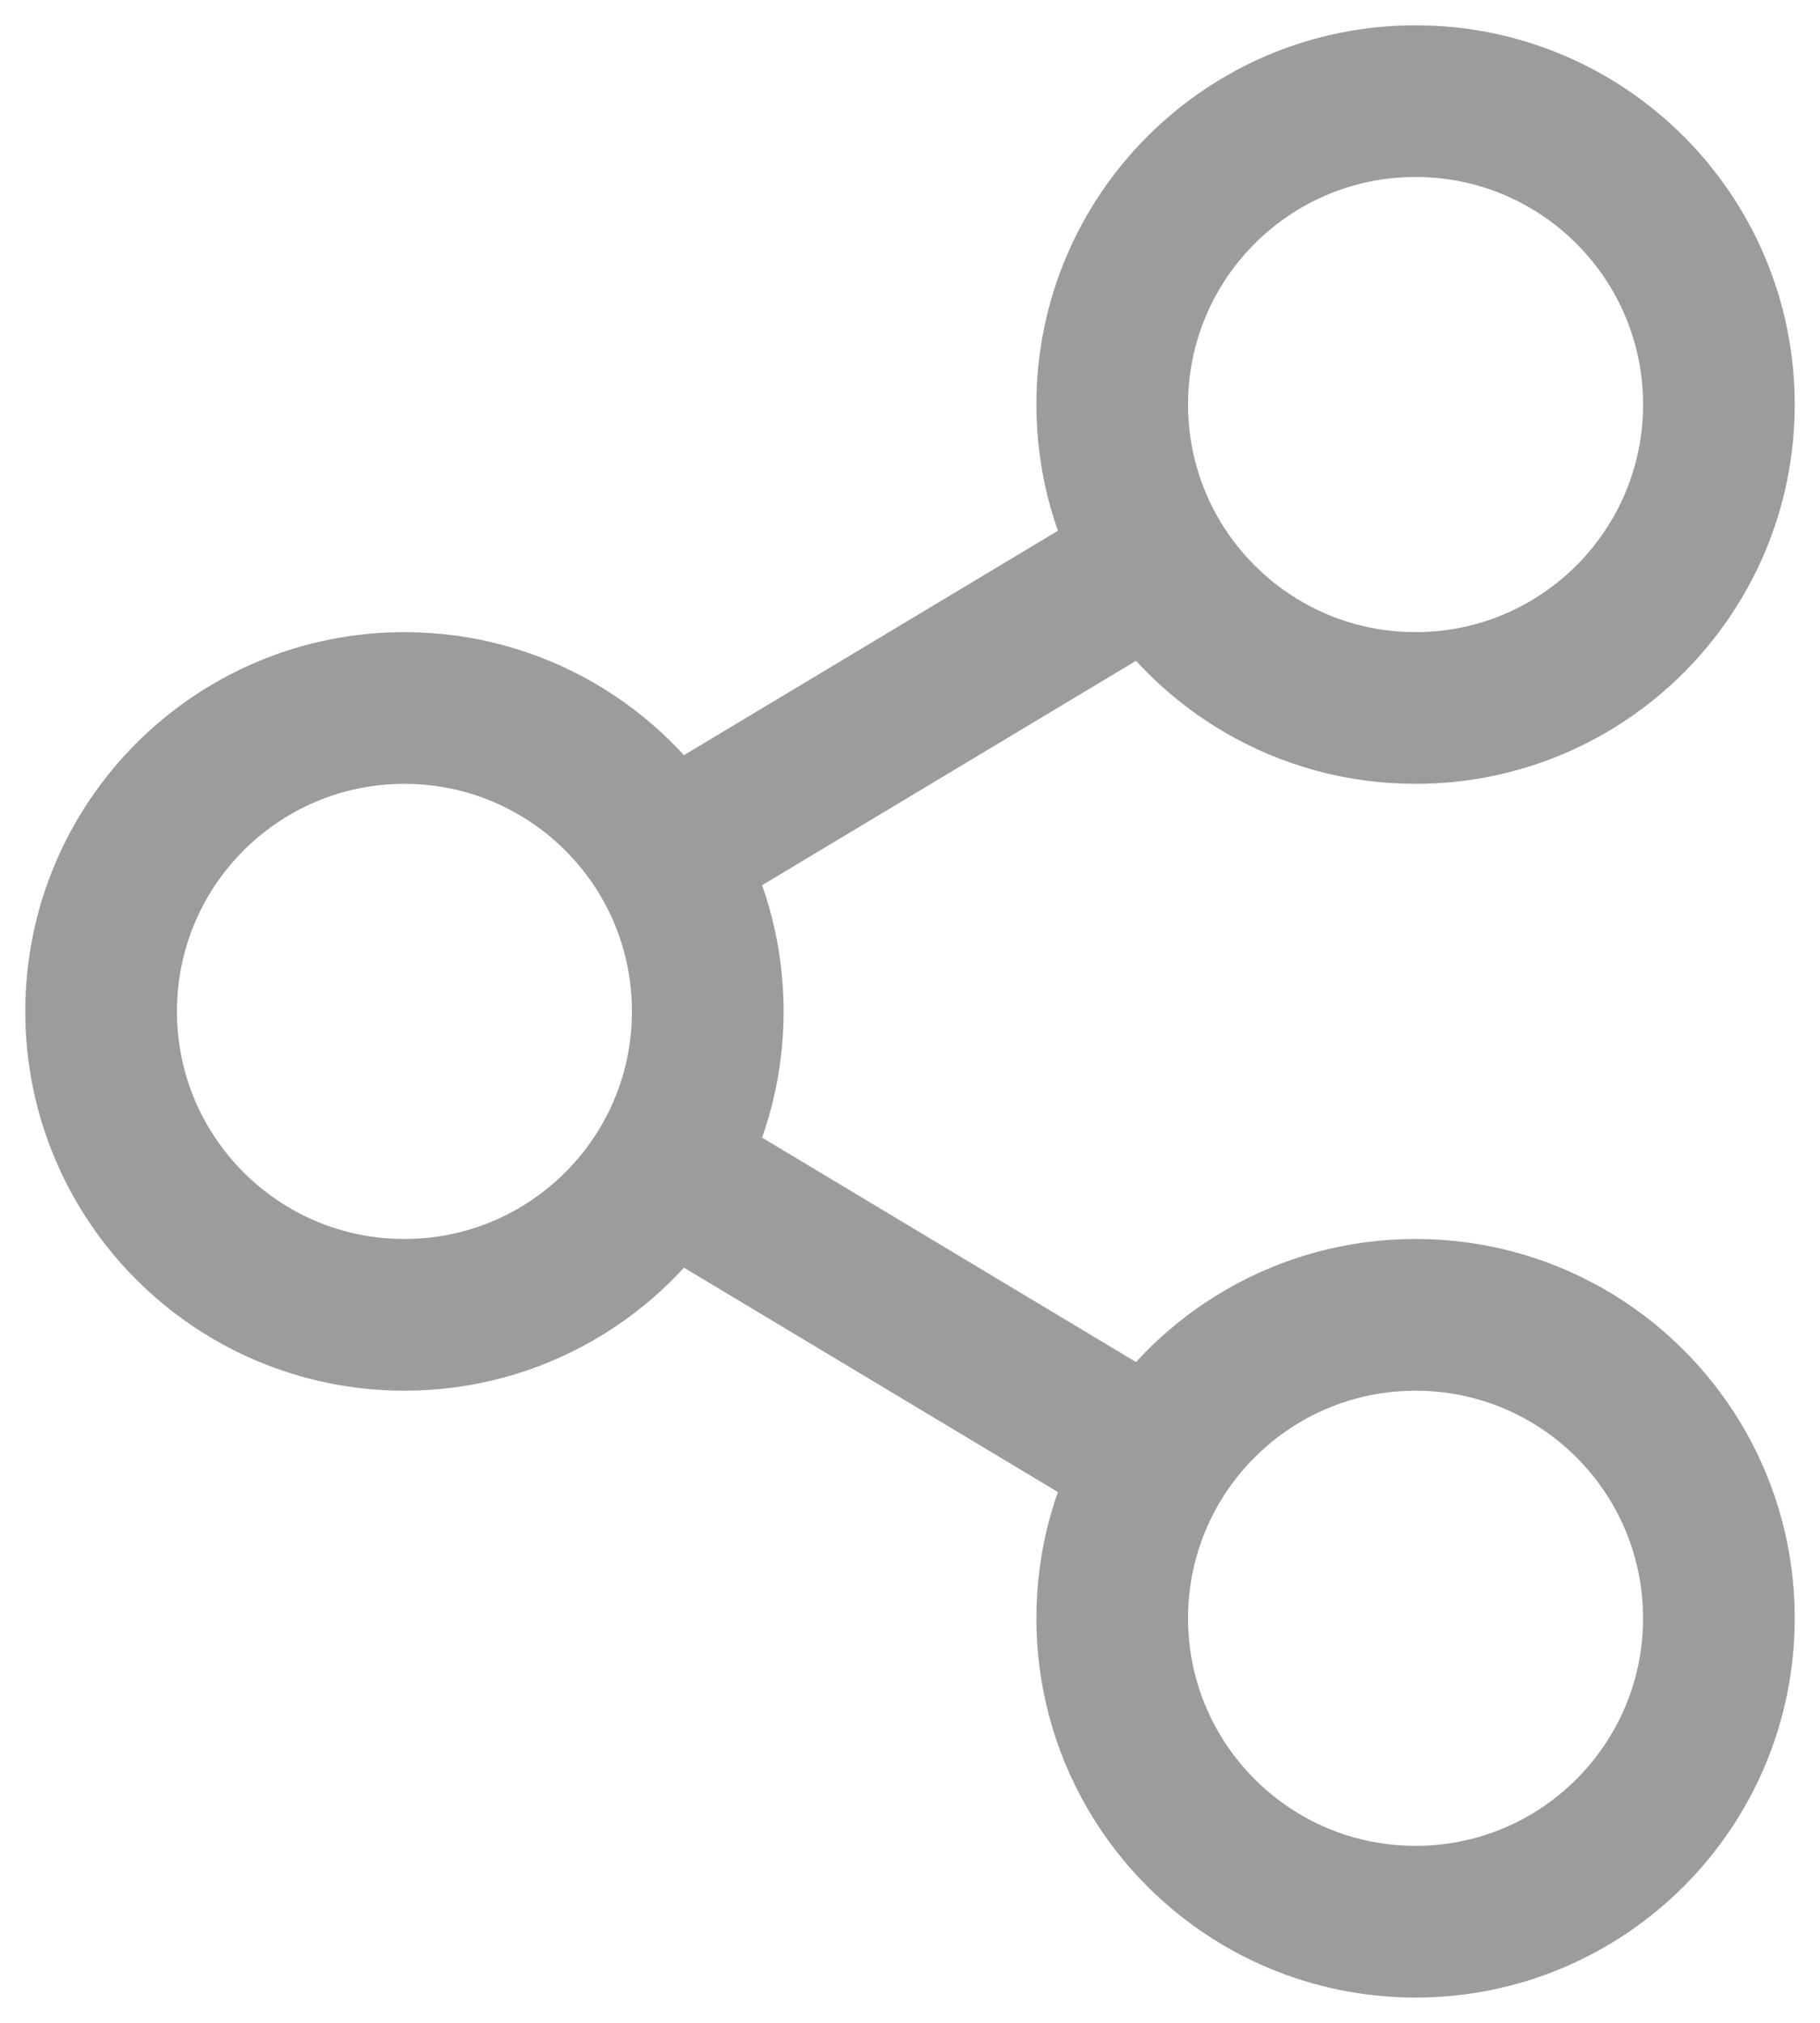 <svg width="18" height="20" viewBox="0 0 18 20" fill="none" xmlns="http://www.w3.org/2000/svg">
<path d="M11.427 14.456C11.156 14.907 11 15.435 11 16C11 17.657 12.343 19 14 19C15.657 19 17 17.657 17 16C17 14.343 15.657 13 14 13C12.908 13 11.952 13.584 11.427 14.456ZM11.427 14.456L6.573 11.544M6.573 11.544C6.844 11.093 7 10.565 7 10C7 9.435 6.844 8.907 6.573 8.456M6.573 11.544C6.048 12.416 5.092 13 4 13C2.343 13 1 11.657 1 10C1 8.343 2.343 7 4 7C5.092 7 6.048 7.584 6.573 8.456M6.573 8.456L11.427 5.544M11.427 5.544C11.952 6.416 12.908 7 14 7C15.657 7 17 5.657 17 4C17 2.343 15.657 1 14 1C12.343 1 11 2.343 11 4C11 4.565 11.156 5.093 11.427 5.544Z" stroke="#9B9C9E" stroke-width="1.5" stroke-linecap="round" stroke-linejoin="round"/>
</svg>
